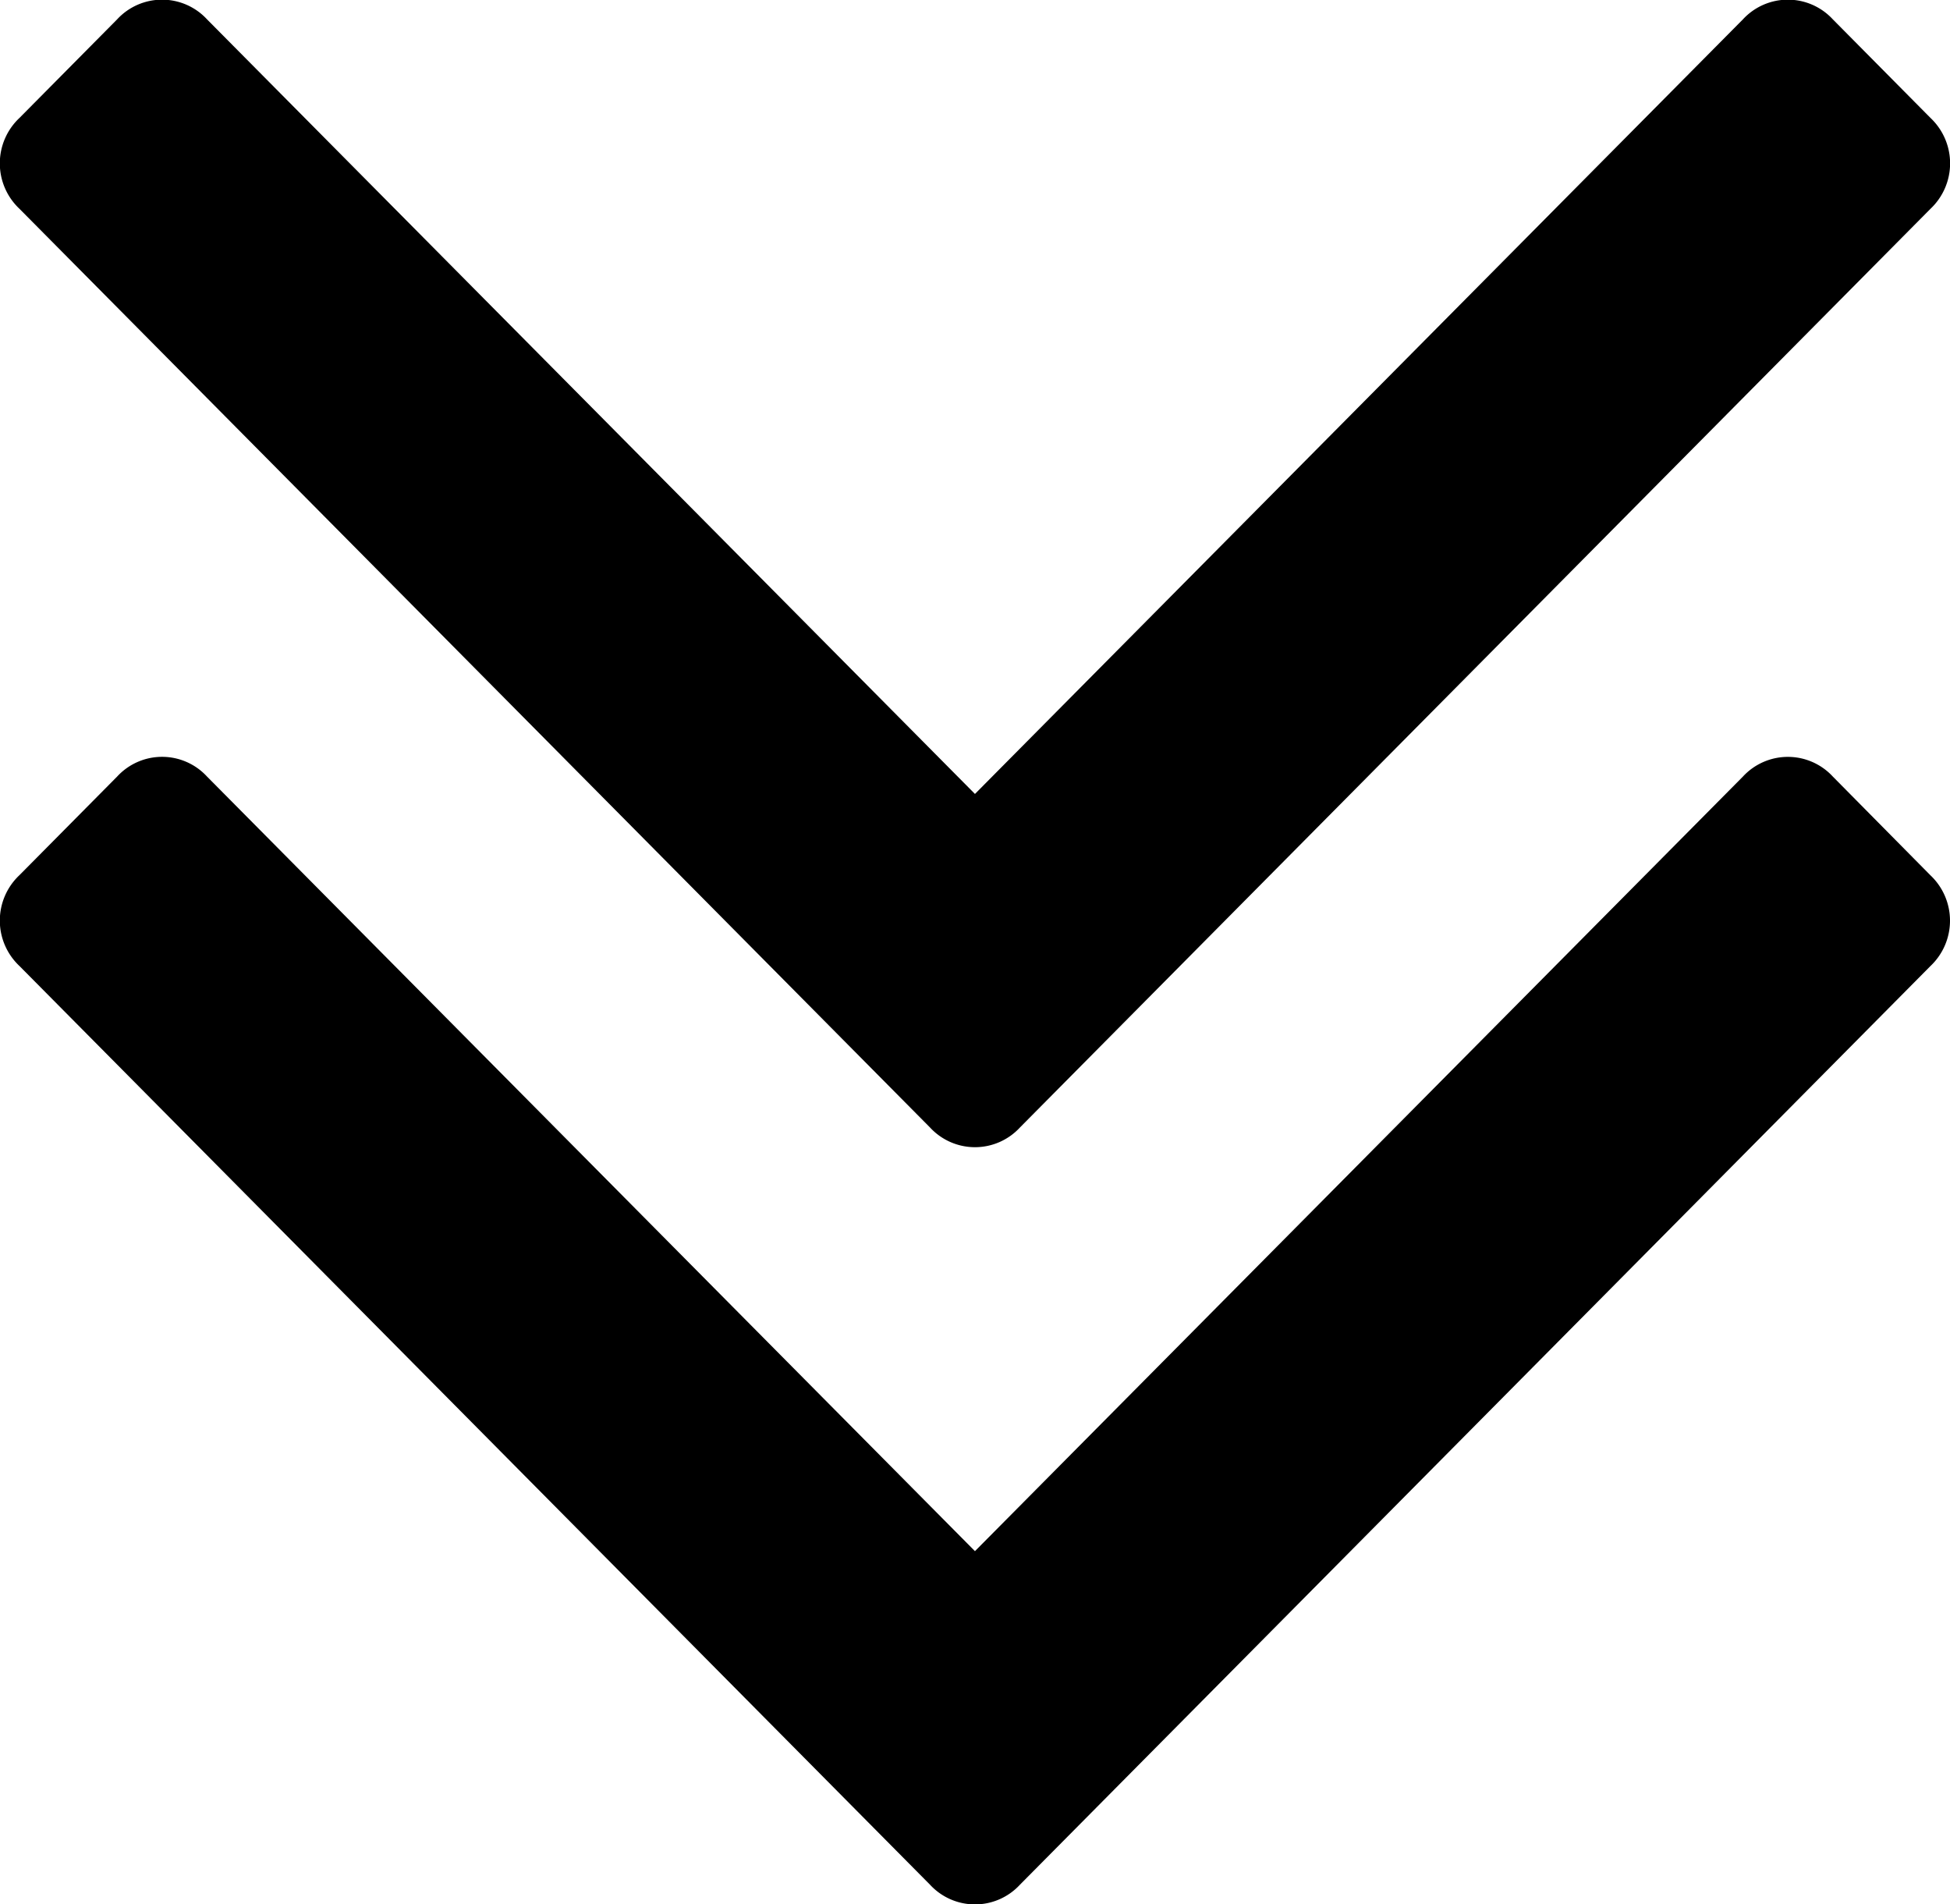<svg xmlns="http://www.w3.org/2000/svg" xmlns:xlink="http://www.w3.org/1999/xlink" width="46.085" height="44.999" viewBox="0 0 45.062 44">
<defs>
    <style>
      .cls-1 {
        fill-rule: evenodd;
        filter: url(#filter);
      }
    </style>
    <filter id="filter" x="660.969" y="765" width="45.062" height="44" filterUnits="userSpaceOnUse">
      <feFlood result="flood" flood-color="#fda595"/>
      <feComposite result="composite" operator="in" in2="SourceGraphic"/>
      <feBlend result="blend" in2="SourceGraphic"/>
    </filter>
  </defs>
  <path id="Down_Arrow" data-name="Down Arrow" class="cls-1" d="M682.461,791.055a1.413,1.413,0,0,0,2.077,0l21.042-21.23a1.443,1.443,0,0,0,0-2.1l-2.257-2.278a1.413,1.413,0,0,0-2.077,0l-17.747,17.9-17.746-17.9a1.413,1.413,0,0,0-2.077,0l-2.257,2.278a1.441,1.441,0,0,0,0,2.1Zm20.862-8.11a1.413,1.413,0,0,0-2.077,0l-17.747,17.9-17.746-17.9a1.411,1.411,0,0,0-2.077,0l-2.257,2.278a1.441,1.441,0,0,0,0,2.1l21.042,21.23a1.413,1.413,0,0,0,2.077,0l21.042-21.23a1.442,1.442,0,0,0,0-2.095Z" transform="translate(-660.969 -765)"/>
</svg>
